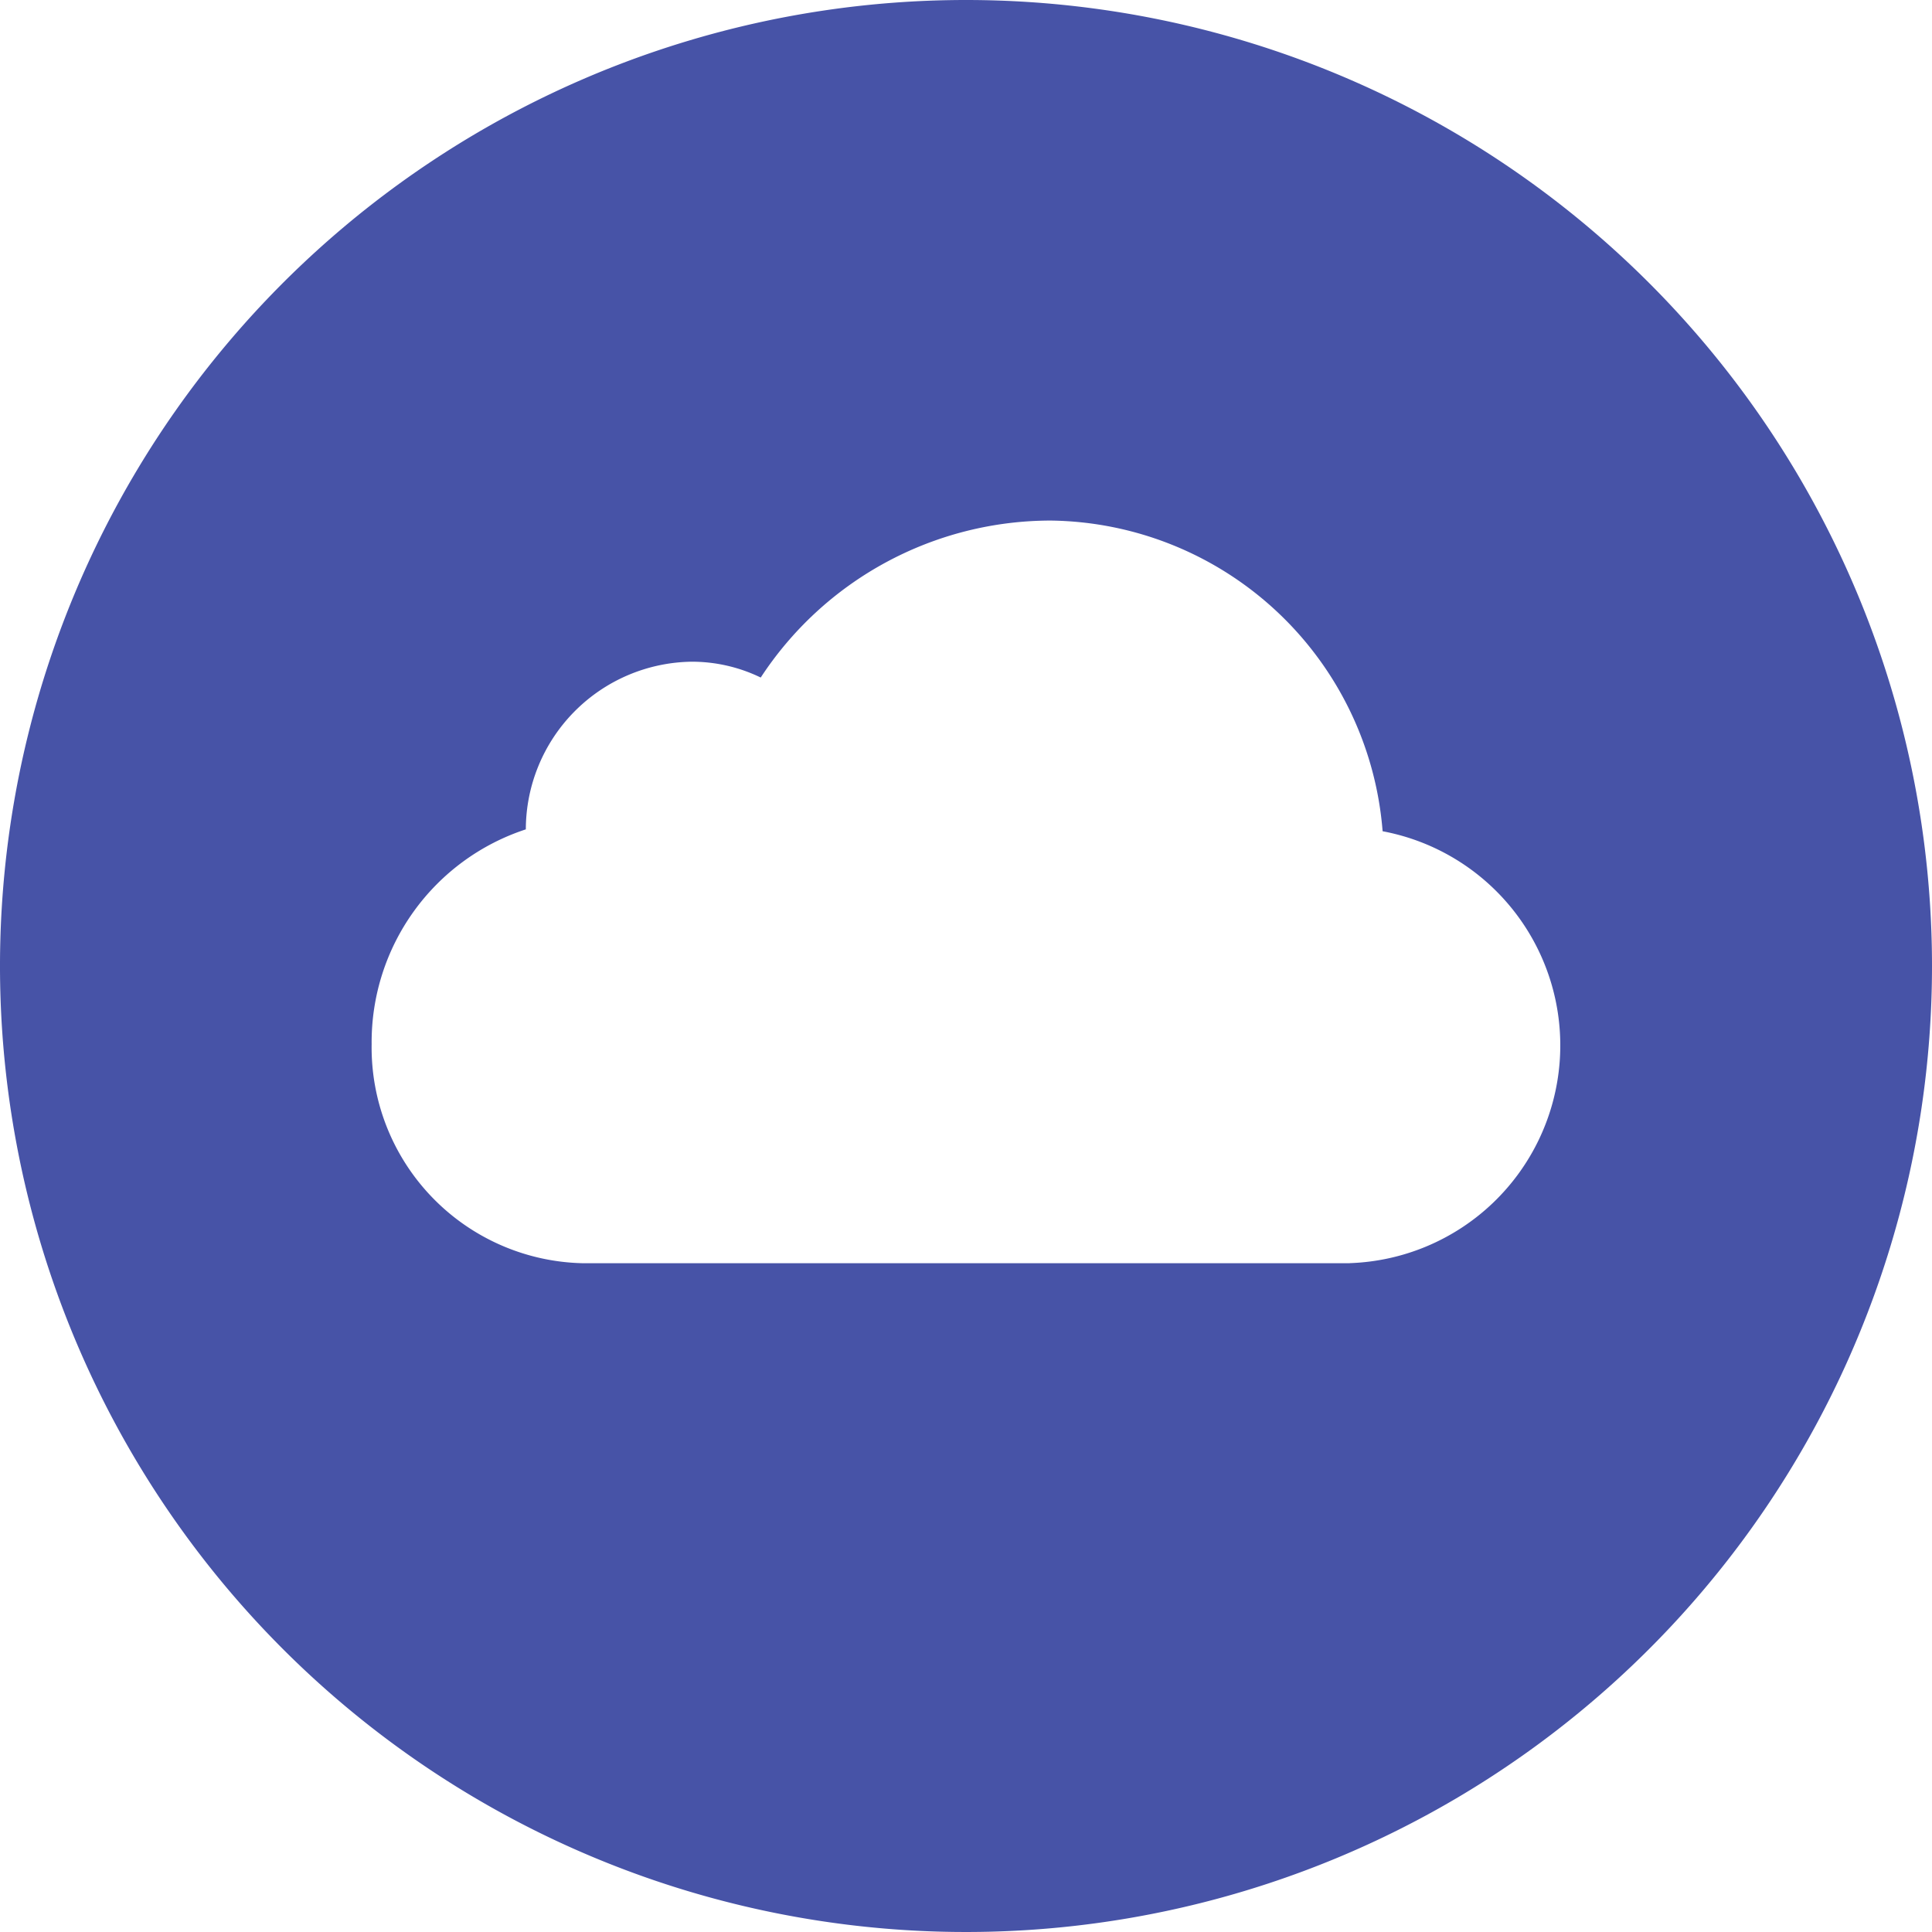 <svg xmlns="http://www.w3.org/2000/svg" width="36" height="36" viewBox="0 0 36 36">
  <path id="Icon_ionic-ios-cloud-circle" data-name="Icon ionic-ios-cloud-circle" d="M21.375,3.375a18,18,0,1,0,18,18A18,18,0,0,0,21.375,3.375Zm7.148,23.538h-14.3A4.022,4.022,0,0,1,10.3,22.829a4.172,4.172,0,0,1,2.873-4,3.132,3.132,0,0,1,3.089-3.124A2.938,2.938,0,0,1,17.55,16a6.462,6.462,0,0,1,5.409-2.925,6.283,6.283,0,0,1,6.179,5.789,4.06,4.06,0,0,1-.614,8.048Z" transform="translate(-3.375 -3.375)" fill="#4753a7"/>
</svg>
